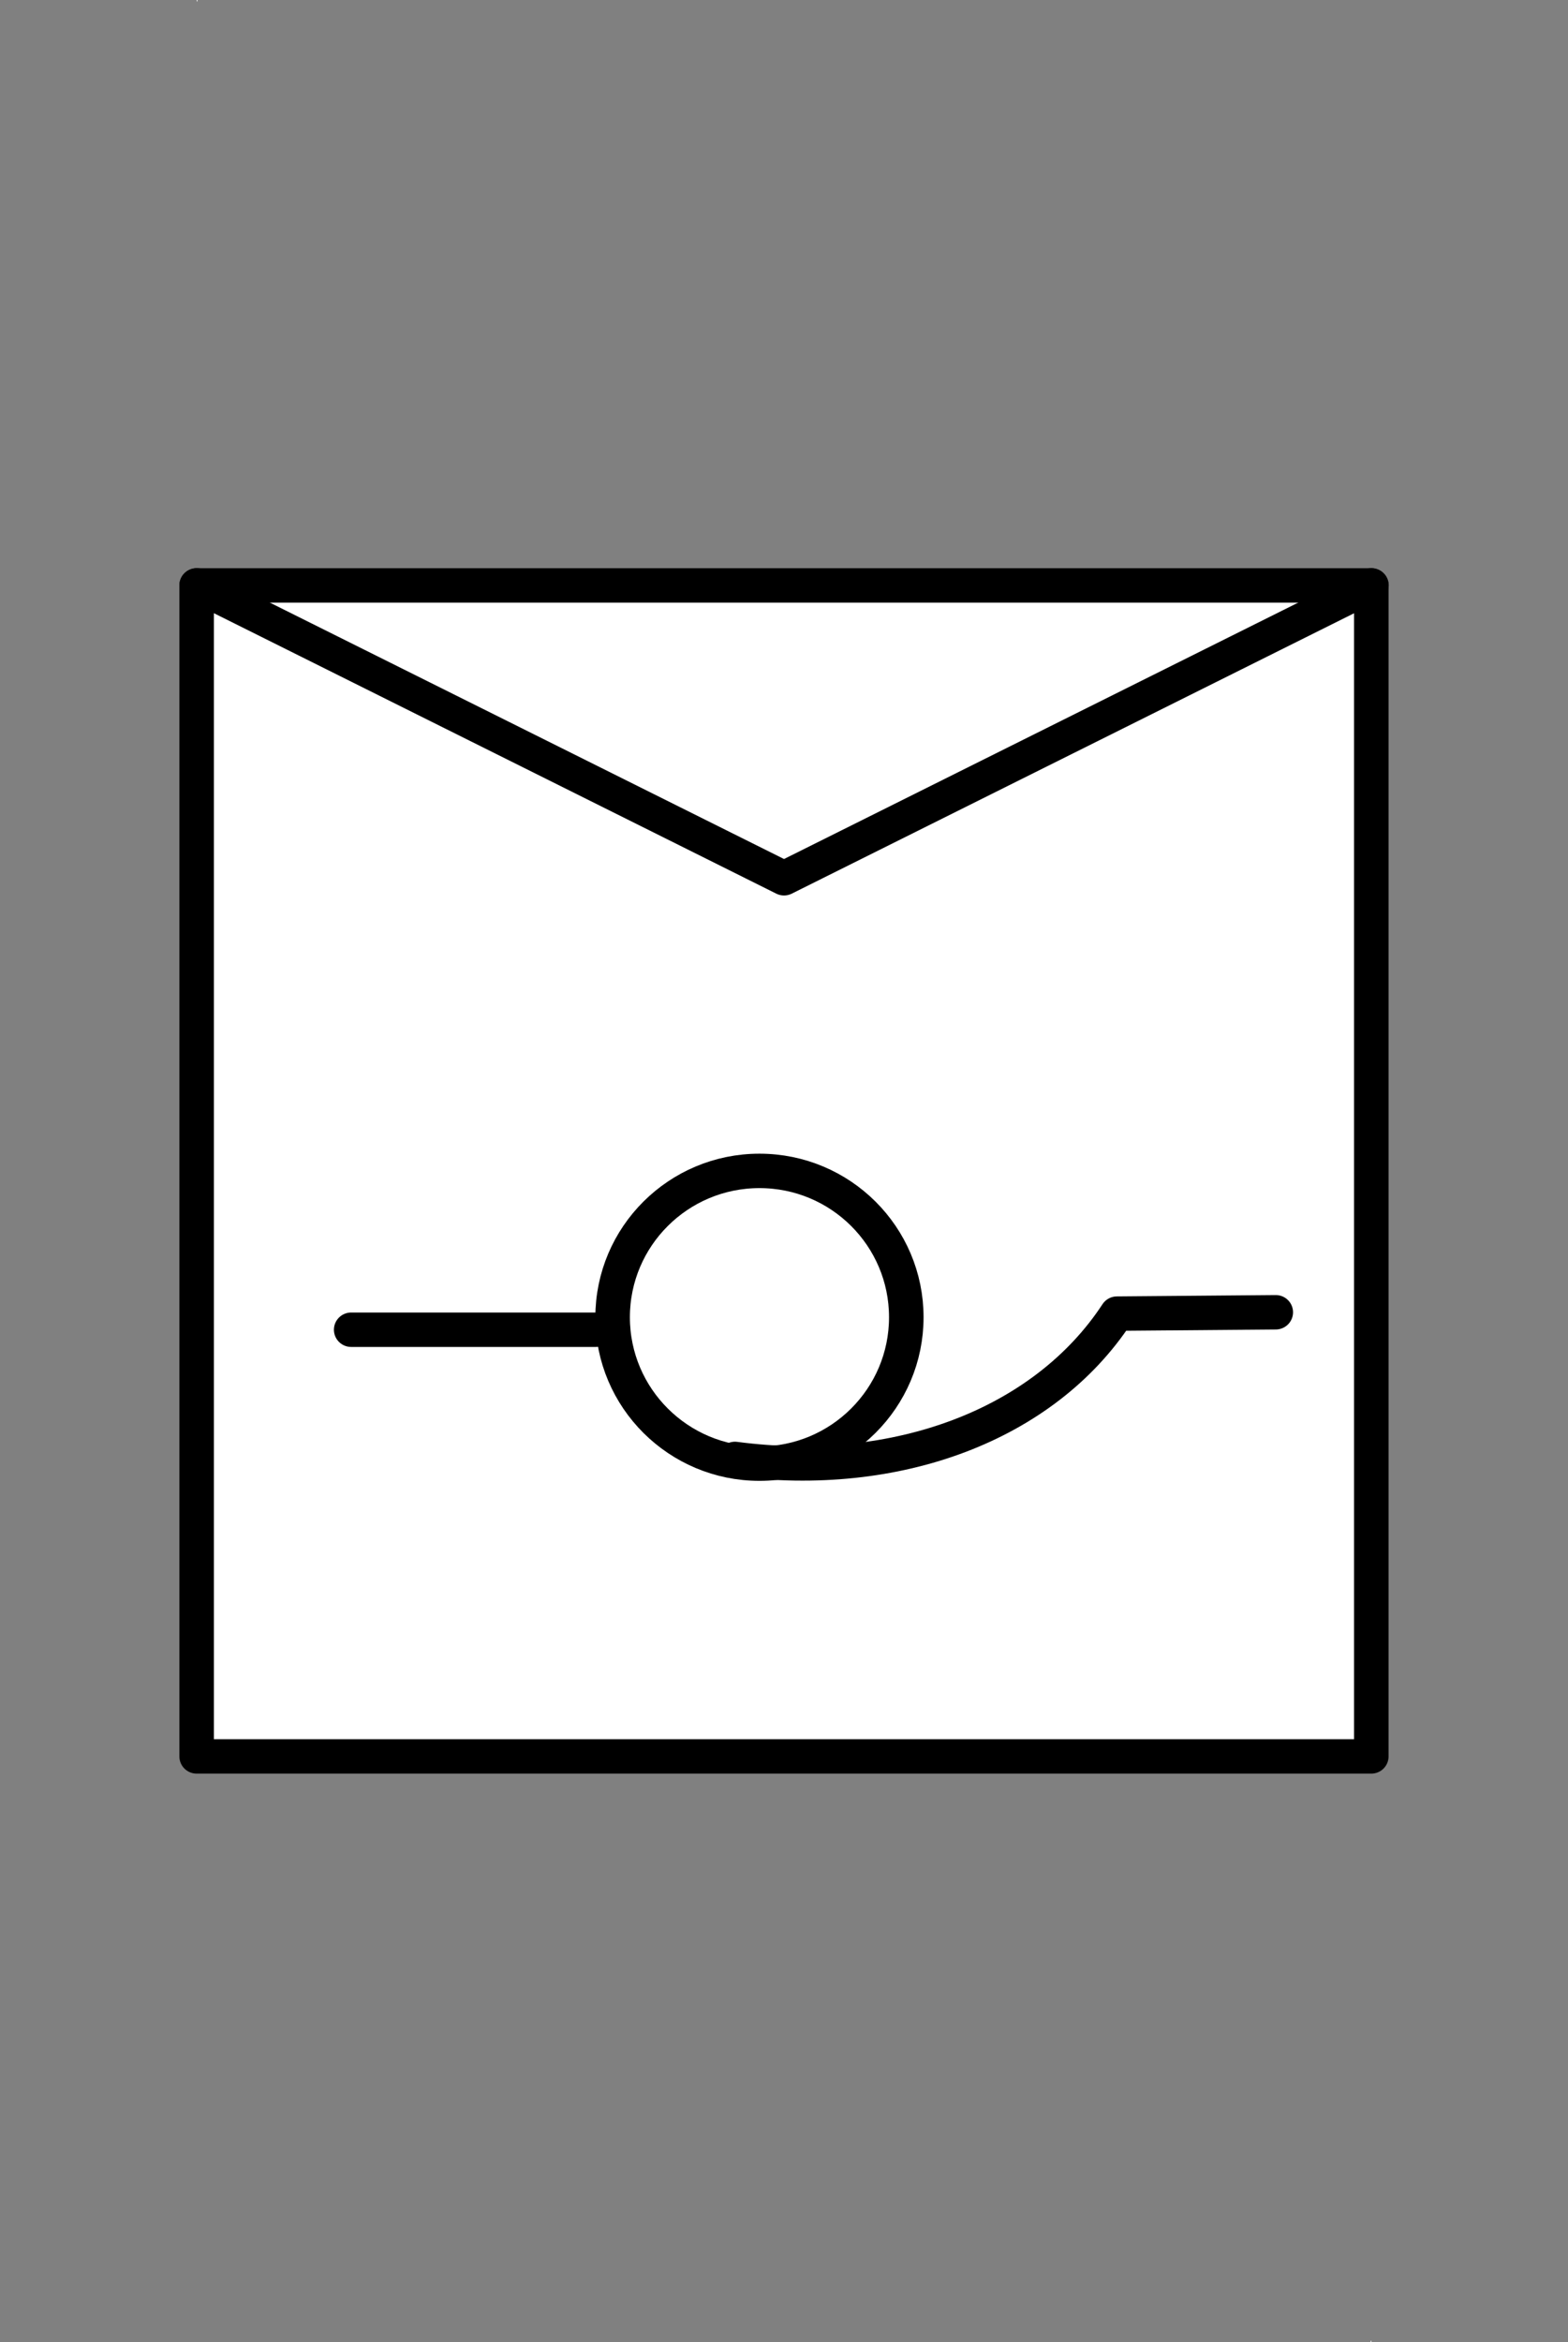 <?xml version="1.0" encoding="UTF-8" standalone="no"?>
<!--
/*******************************************************************************
* Copyright (c) 2010-2016 ITER Organization.
* All rights reserved. This program and the accompanying materials
* are made available under the terms of the Eclipse Public License v1.0
* which accompanies this distribution, and is available at
* http://www.eclipse.org/legal/epl-v10.html
******************************************************************************/
-->
<!--
/*******************************************************************************
* Copyright (c) 2010-2016 ITER Organization.
* All rights reserved. This program and the accompanying materials
* are made available under the terms of the Eclipse Public License v1.0
* which accompanies this distribution, and is available at
* http://www.eclipse.org/legal/epl-v10.html
******************************************************************************/
-->

<svg
   xmlns:dc="http://purl.org/dc/elements/1.1/"
   xmlns:cc="http://creativecommons.org/ns#"
   xmlns:rdf="http://www.w3.org/1999/02/22-rdf-syntax-ns#"
   xmlns:svg="http://www.w3.org/2000/svg"
   xmlns="http://www.w3.org/2000/svg"
   xmlns:sodipodi="http://sodipodi.sourceforge.net/DTD/sodipodi-0.dtd"
   xmlns:inkscape="http://www.inkscape.org/namespaces/inkscape"
   width="85.771pt"
   height="128.047pt"
   viewBox="0 0 85.771 128.047"
   version="1.1"
   id="svg2"
   inkscape:version="0.91 r13725"
   sodipodi:docname="OL_EE0406.svg">
  <rect x="0" y="0" width="85.771" height="128.047" fill="#808080" stroke="none"/>
  <defs
     id="defs21" />
  <sodipodi:namedview
     pagecolor="#ffffff"
     bordercolor="#666666"
     borderopacity="1"
     objecttolerance="10"
     gridtolerance="10"
     guidetolerance="10"
     inkscape:pageopacity="0"
     inkscape:pageshadow="2"
     inkscape:window-width="1366"
     inkscape:window-height="706"
     id="namedview19"
     showgrid="false"
     fit-margin-left="9.8"
     fit-margin-right="9.8"
     fit-margin-top="0"
     fit-margin-bottom="0"
     inkscape:zoom="1.4412214"
     inkscape:cx="53.582321"
     inkscape:cy="79.87793"
     inkscape:window-x="-8"
     inkscape:window-y="-8"
     inkscape:window-maximized="1"
     inkscape:current-layer="svg2" />
  <g
     id="surface1"
     transform="translate(8.866,-1.355)">
    <path
       style="fill:#ffffff;fill-opacity:1;fill-rule:evenodd;stroke:none"
       d="m 1.898,1.355 0.039,0 0,0.078 -0.039,0 z"
       id="path5"
       inkscape:connector-curvature="0" />
    <path
       style="fill:#ffffff;fill-opacity:1;fill-rule:evenodd;stroke:none"
       d="m 66.109,129.324 0.039,0 0,0.078 -0.039,0 z"
       id="path7"
       inkscape:connector-curvature="0" />
    <path
       style="fill:#ffffff;fill-opacity:1;fill-rule:evenodd;stroke:#000000;stroke-width:1;stroke-linecap:round;stroke-linejoin:round;stroke-miterlimit:3;stroke-opacity:1"
       d="m 9.21674e-4,35.456 34.015,0 0,34.016 -34.015,0 z"
       transform="matrix(1.889,0,0,1.882,1.889,-33.367)"
       id="path9"
       inkscape:connector-curvature="0" />
    <path
       style="fill:none;stroke:#000000;stroke-width:1;stroke-linecap:round;stroke-linejoin:round;stroke-miterlimit:3;stroke-opacity:1"
       d="M 34.02,60.961 17.01,69.47 9.21674e-4,60.961"
       transform="matrix(1.889,0,0,1.882,1.889,-81.372)"
       id="path11"
       inkscape:connector-curvature="0" />
    <path
       style="fill:#ffffff;fill-opacity:1;fill-rule:evenodd;stroke:#000000;stroke-width:1;stroke-linecap:round;stroke-linejoin:round;stroke-miterlimit:3;stroke-opacity:1"
       d="m 8.504,65.22 c 0,-2.349 -1.903,-4.252 -4.252,-4.252 -2.347,0 -4.252,1.903 -4.252,4.252 0,2.347 1.905,4.252 4.252,4.252 2.349,0 4.252,-1.905 4.252,-4.252 z"
       transform="matrix(1.889,0,0,1.882,24.645,-49.373)"
       id="path13"
       inkscape:connector-curvature="0" />
    <path
       style="fill:none;stroke:#000000;stroke-width:1;stroke-linecap:round;stroke-linejoin:round;stroke-miterlimit:3;stroke-opacity:1"
       d="m 1.22112e-4,69.47 7.089,0"
       transform="matrix(-1.889,0,0,-1.882,23.735,204.795)"
       id="path15"
       inkscape:connector-curvature="0" />
    <path
       style="fill:none;stroke:#000000;stroke-width:1;stroke-linecap:round;stroke-linejoin:round;stroke-miterlimit:3;stroke-opacity:1"
       d="M -9.59238e-4,69.47 C 4.702,70.091 8.958,68.466 11.061,65.249 l 4.599,-0.039"
       transform="matrix(1.889,0,0,1.882,31.338,-49.627)"
       id="path17"
       inkscape:connector-curvature="0" />
  </g>
</svg>
